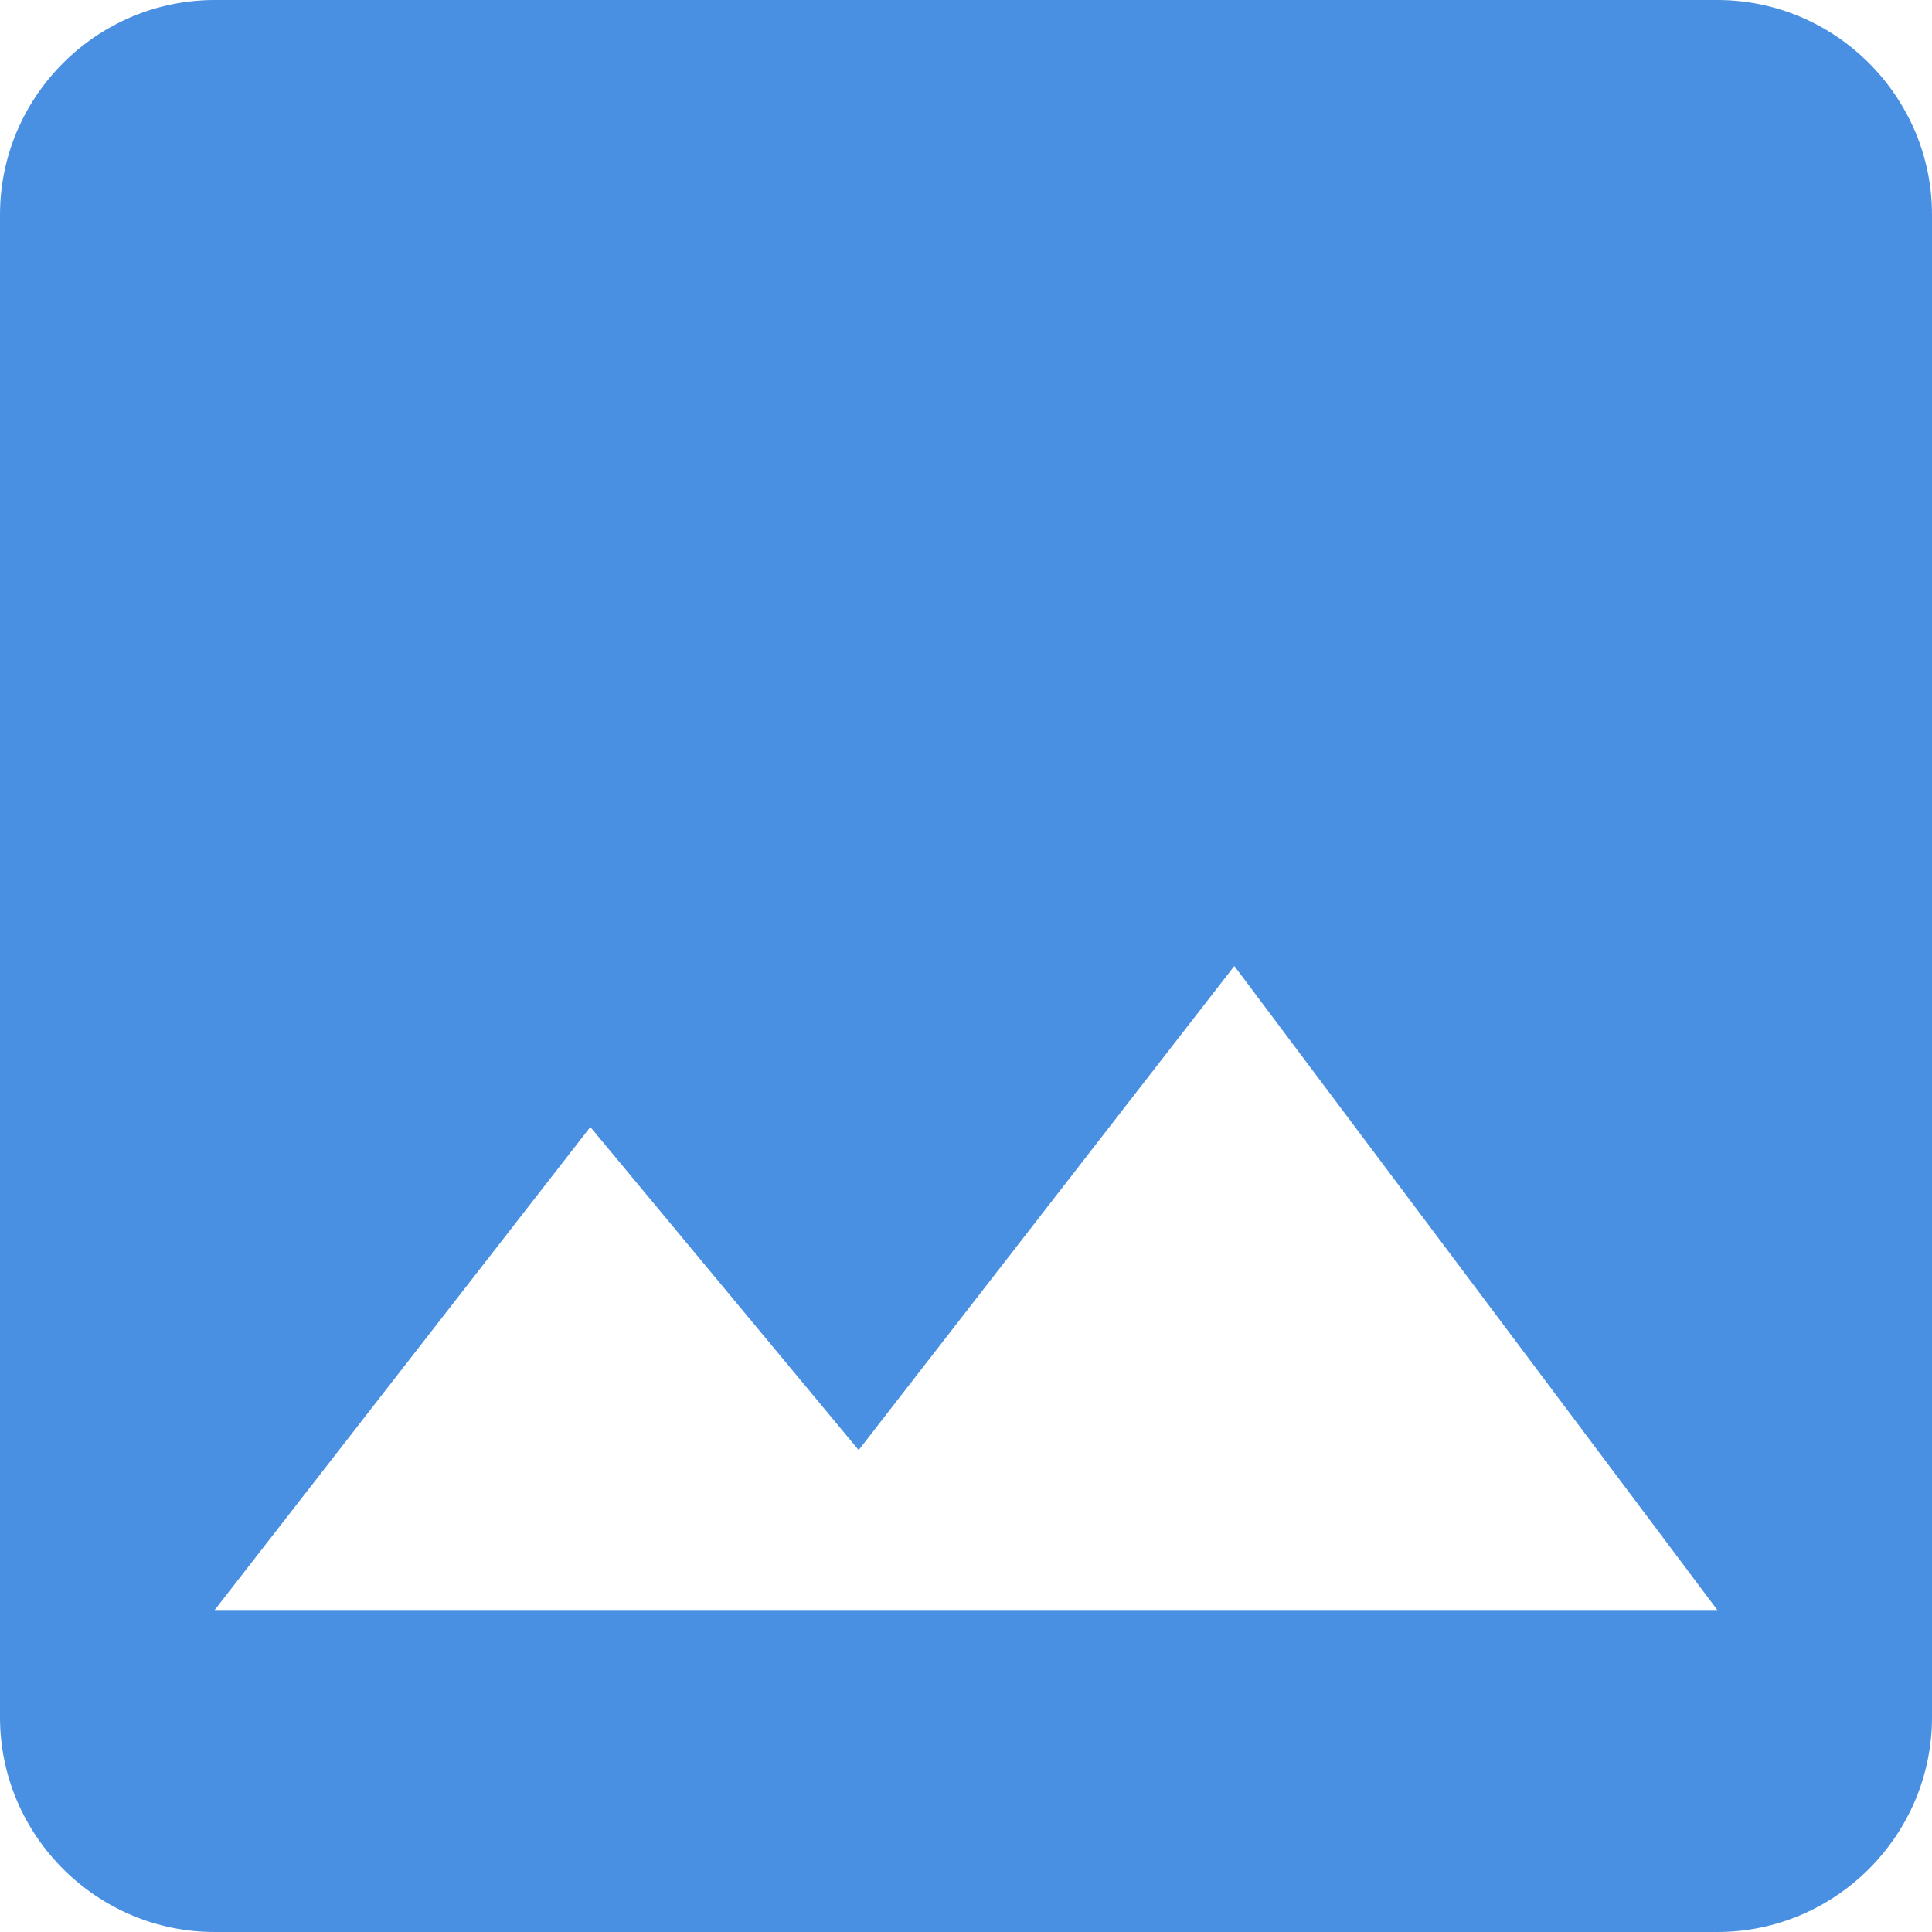 <?xml version="1.0" encoding="UTF-8"?>
<svg width="18px" height="18px" viewBox="0 0 18 18" version="1.1" xmlns="http://www.w3.org/2000/svg" xmlns:xlink="http://www.w3.org/1999/xlink">
    <!-- Generator: Sketch 51.2 (57519) - http://www.bohemiancoding.com/sketch -->
    <title>iocImages</title>
    <desc>Created with Sketch.</desc>
    <defs></defs>
    <g stroke="none" stroke-width="1" fill="none" fill-rule="evenodd">
        <g transform="translate(-403, -626)">
            <g transform="translate(397, 527)">
                <g transform="translate(3, 95)">
                    <g transform="translate(0, 1)">
                        <g>
                            <polygon points="0 0 24 0 24 24 0 24"></polygon>
                            <path d="M21,19 L21,5 C21,3.9 20.1,3 19,3 L5,3 C3.9,3 3,3.9 3,5 L3,19 C3,20.1 3.9,21 5,21 L19,21 C20.1,21 21,20.1 21,19 Z M8.5,13.5 L11,16.51 L14.5,12 L19,18 L5,18 L8.5,13.5 Z" fill="#4A90E2" fill-rule="nonzero"></path>
                        </g>
                    </g>
                </g>
            </g>
        </g>
    </g>
</svg>